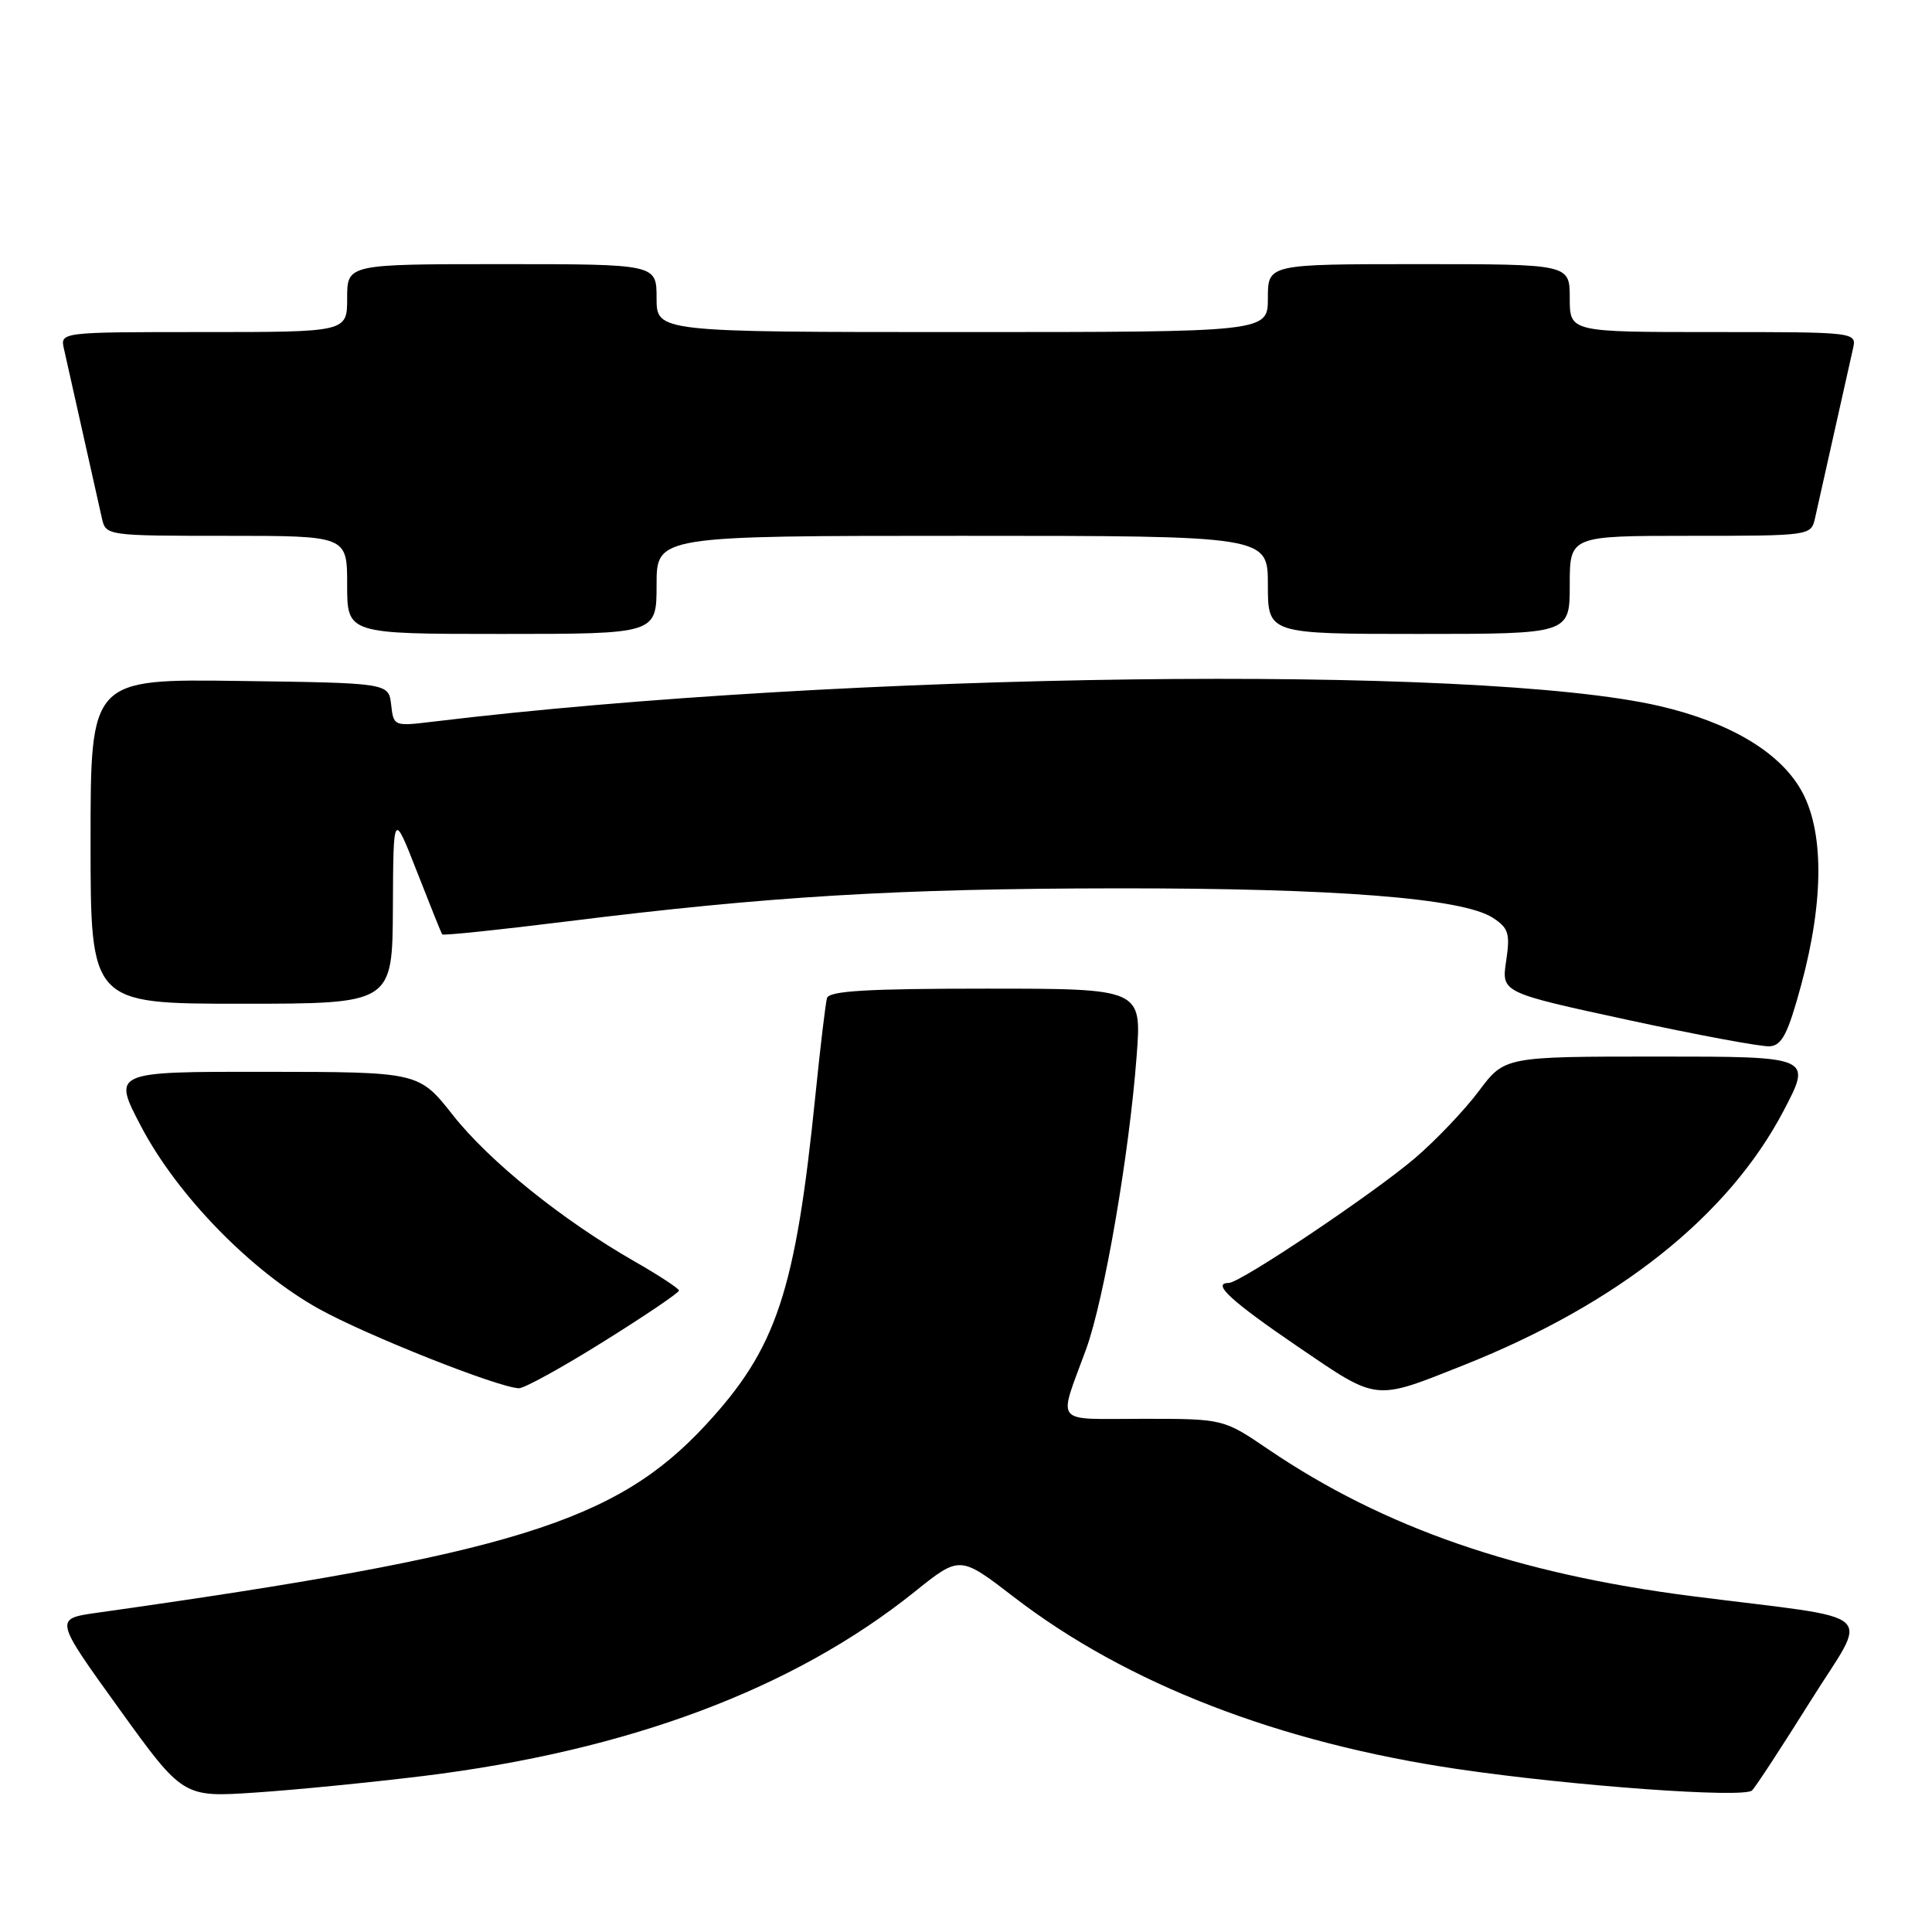 <?xml version="1.0" encoding="UTF-8" standalone="no"?>
<!DOCTYPE svg PUBLIC "-//W3C//DTD SVG 1.1//EN" "http://www.w3.org/Graphics/SVG/1.1/DTD/svg11.dtd" >
<svg xmlns="http://www.w3.org/2000/svg" xmlns:xlink="http://www.w3.org/1999/xlink" version="1.1" viewBox="0 0 256 256">
 <g >
 <path fill="currentColor"
d=" M 56.00 235.34 C 83.29 231.99 105.15 223.80 121.23 210.89 C 127.19 206.11 127.19 206.11 134.35 211.62 C 149.25 223.09 169.43 230.92 193.14 234.41 C 208.23 236.64 231.10 238.30 232.16 237.24 C 232.65 236.75 236.12 231.43 239.88 225.43 C 247.66 212.98 249.62 214.74 224.30 211.51 C 201.03 208.55 183.38 202.44 168.08 192.06 C 162.11 188.00 162.11 188.00 151.44 188.00 C 139.39 188.00 140.19 188.98 143.91 178.79 C 146.31 172.21 149.63 152.95 150.61 139.94 C 151.29 131.00 151.29 131.00 130.61 131.00 C 114.93 131.00 109.85 131.30 109.58 132.25 C 109.39 132.94 108.70 138.68 108.06 145.00 C 105.40 171.20 102.92 178.65 93.51 188.81 C 81.60 201.68 67.71 205.97 12.85 213.70 C 7.20 214.50 7.20 214.50 15.72 226.33 C 24.25 238.17 24.25 238.17 33.87 237.52 C 39.17 237.17 49.12 236.18 56.00 235.34 Z  M 194.00 180.87 C 214.41 172.74 229.00 161.14 236.31 147.23 C 240.11 140.00 240.11 140.00 219.74 140.00 C 199.37 140.00 199.37 140.00 195.94 144.59 C 194.05 147.11 190.25 151.10 187.50 153.45 C 181.94 158.19 164.33 170.00 162.81 170.00 C 160.50 170.00 163.11 172.40 172.00 178.46 C 182.67 185.72 181.99 185.64 194.00 180.87 Z  M 80.00 177.75 C 85.50 174.32 89.99 171.28 89.97 171.00 C 89.95 170.73 87.31 168.99 84.09 167.15 C 74.51 161.67 64.84 153.88 60.02 147.77 C 55.50 142.04 55.50 142.04 35.20 142.02 C 14.89 142.00 14.89 142.00 18.69 149.25 C 23.50 158.41 33.28 168.44 42.27 173.44 C 48.60 176.95 65.95 183.84 68.75 183.95 C 69.44 183.98 74.51 181.19 80.00 177.75 Z  M 238.67 130.50 C 241.73 119.19 241.70 109.87 238.57 104.54 C 235.65 99.55 229.07 95.68 219.88 93.55 C 195.80 87.97 111.82 89.04 57.33 95.63 C 52.20 96.25 52.15 96.23 51.83 93.38 C 51.50 90.50 51.50 90.50 31.75 90.23 C 12.00 89.96 12.00 89.96 12.00 111.48 C 12.00 133.00 12.00 133.00 32.00 133.00 C 52.00 133.00 52.00 133.00 52.06 120.25 C 52.12 107.50 52.12 107.50 55.25 115.50 C 56.97 119.90 58.47 123.64 58.59 123.81 C 58.70 123.99 66.15 123.21 75.15 122.09 C 101.87 118.76 118.94 117.74 148.00 117.71 C 176.91 117.68 193.84 119.01 197.82 121.62 C 199.90 122.98 200.12 123.70 199.57 127.35 C 198.95 131.52 198.95 131.52 215.72 135.15 C 224.95 137.15 233.40 138.72 234.50 138.64 C 236.12 138.53 236.91 136.98 238.67 130.50 Z  M 87.00 77.50 C 87.00 71.00 87.00 71.00 127.50 71.00 C 168.00 71.00 168.00 71.00 168.00 77.50 C 168.00 84.00 168.00 84.00 188.00 84.00 C 208.00 84.00 208.00 84.00 208.00 77.50 C 208.00 71.00 208.00 71.00 223.98 71.00 C 239.73 71.00 239.97 70.97 240.48 68.75 C 240.76 67.51 241.90 62.45 243.00 57.50 C 244.10 52.55 245.24 47.49 245.52 46.25 C 246.04 44.00 246.04 44.00 227.02 44.00 C 208.00 44.00 208.00 44.00 208.00 39.50 C 208.00 35.00 208.00 35.00 188.00 35.00 C 168.00 35.00 168.00 35.00 168.00 39.50 C 168.00 44.00 168.00 44.00 127.50 44.00 C 87.00 44.00 87.00 44.00 87.00 39.50 C 87.00 35.00 87.00 35.00 66.50 35.00 C 46.00 35.00 46.00 35.00 46.00 39.50 C 46.00 44.00 46.00 44.00 26.98 44.00 C 7.96 44.00 7.96 44.00 8.48 46.25 C 8.76 47.49 9.90 52.55 11.00 57.50 C 12.10 62.45 13.24 67.51 13.52 68.75 C 14.03 70.97 14.27 71.00 30.02 71.00 C 46.00 71.00 46.00 71.00 46.00 77.50 C 46.00 84.00 46.00 84.00 66.50 84.00 C 87.00 84.00 87.00 84.00 87.00 77.50 Z "/>
</g>
</svg>